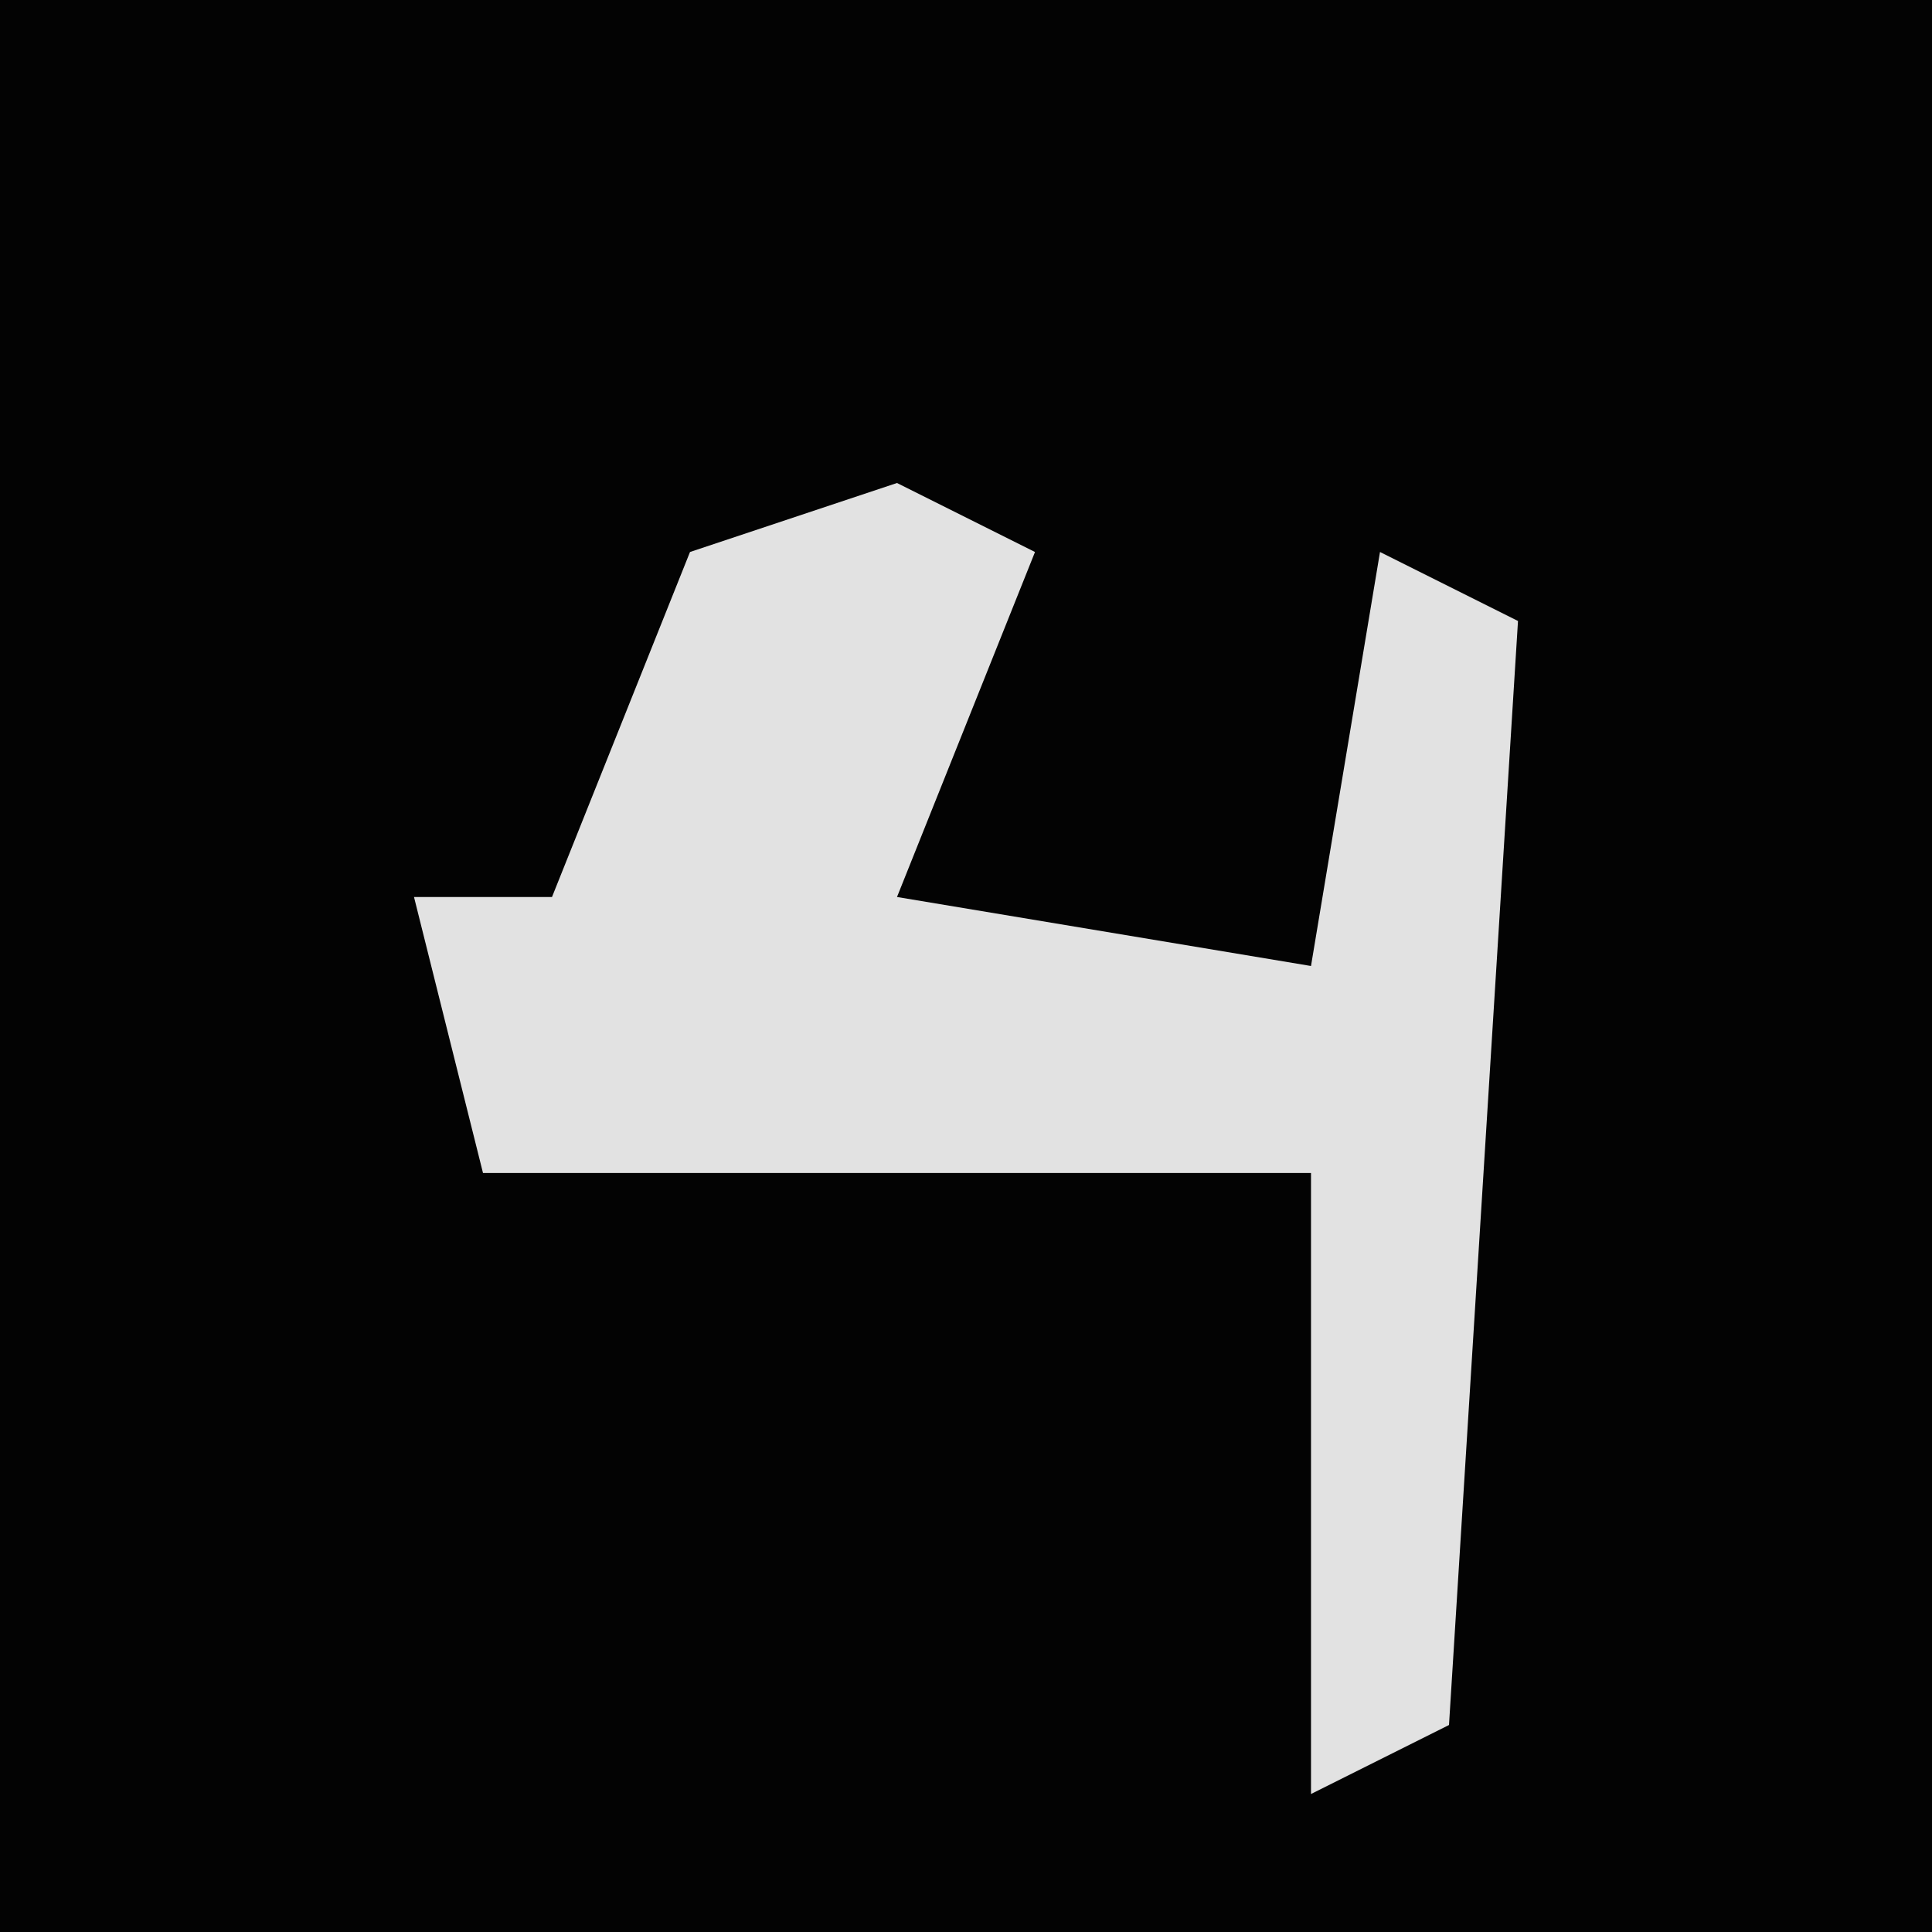 <?xml version="1.0" encoding="UTF-8"?>
<svg version="1.1" xmlns="http://www.w3.org/2000/svg" width="28" height="28">
<path d="M0,0 L28,0 L28,28 L0,28 Z " fill="#030303" transform="translate(0,0)"/>
<path d="M0,0 L2,1 L0,6 L6,7 L7,1 L9,2 L8,18 L6,19 L6,10 L-6,10 L-7,6 L-5,6 L-3,1 Z " fill="#E2E2E2" transform="translate(13,7)"/>
</svg>
